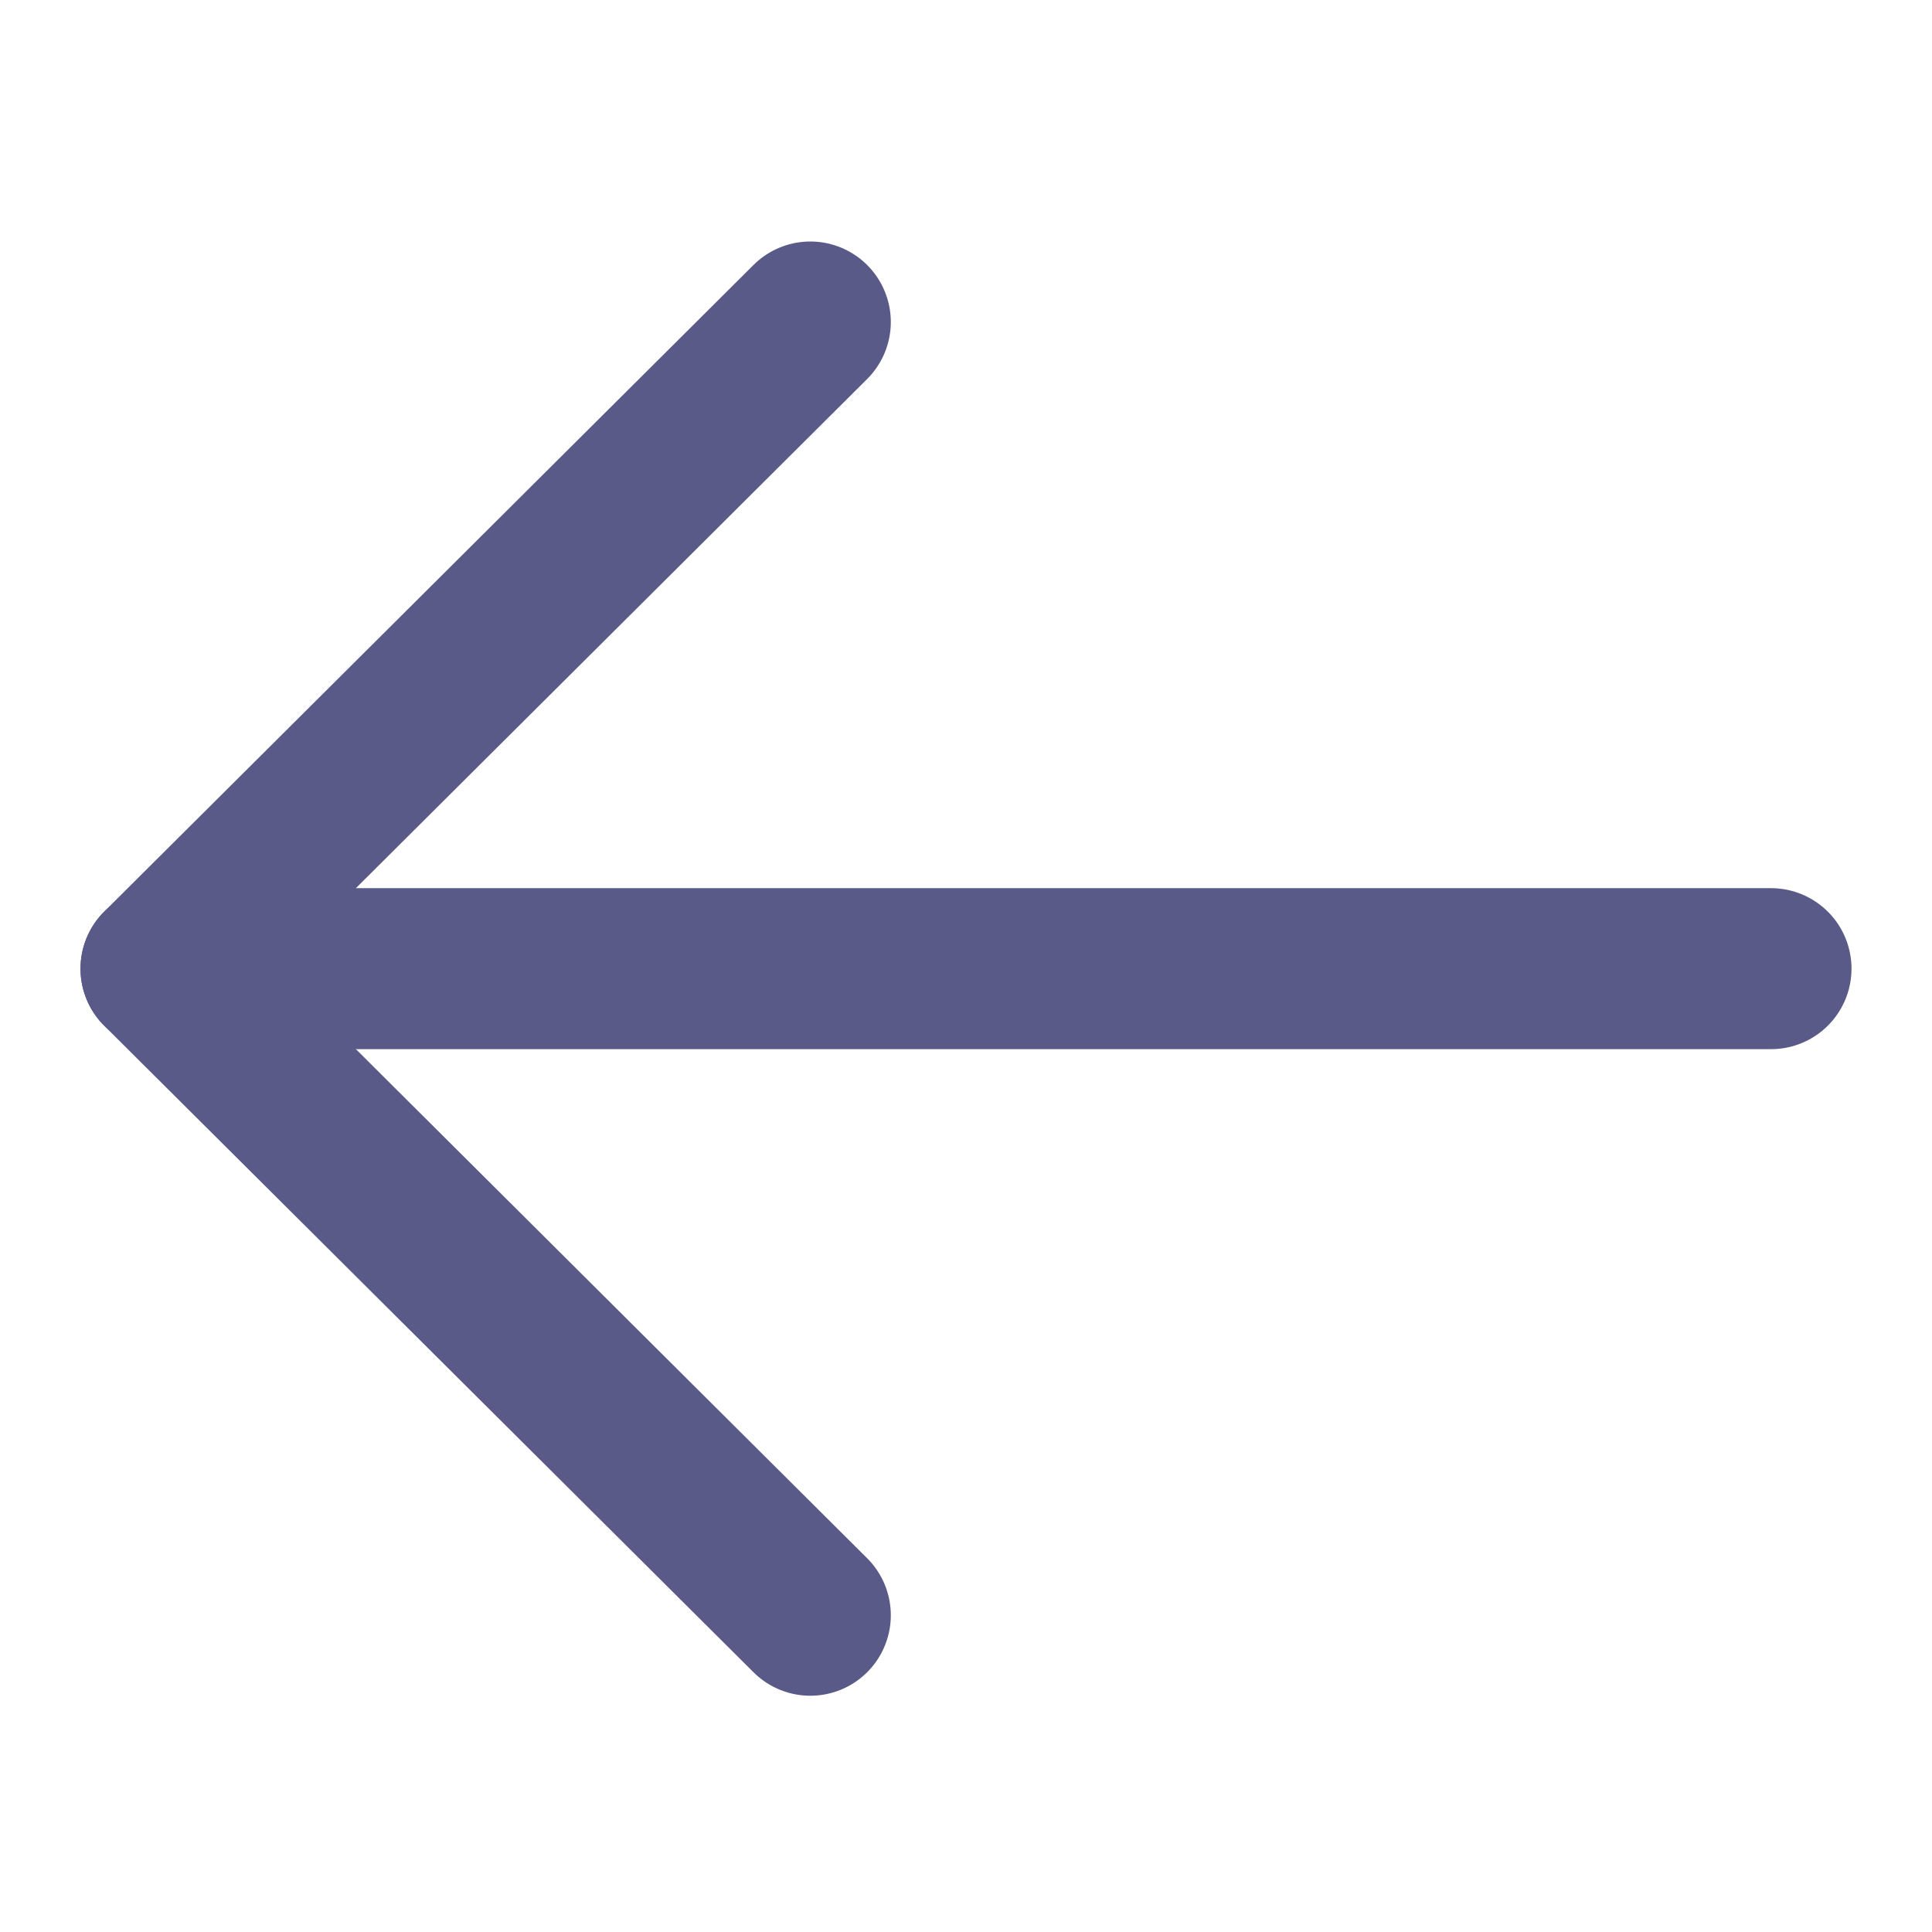 <svg width="24" height="24" viewBox="0 0 24 24" fill="none" xmlns="http://www.w3.org/2000/svg">
<path d="M2 12.033L22 12.033" stroke="#5A5A89" stroke-width="2" stroke-linecap="round" stroke-linejoin="round"/>
<path d="M10.066 20.065L2 12.033L10.066 4" stroke="#5A5A89" stroke-width="2" stroke-linecap="round" stroke-linejoin="round"/>
</svg>


